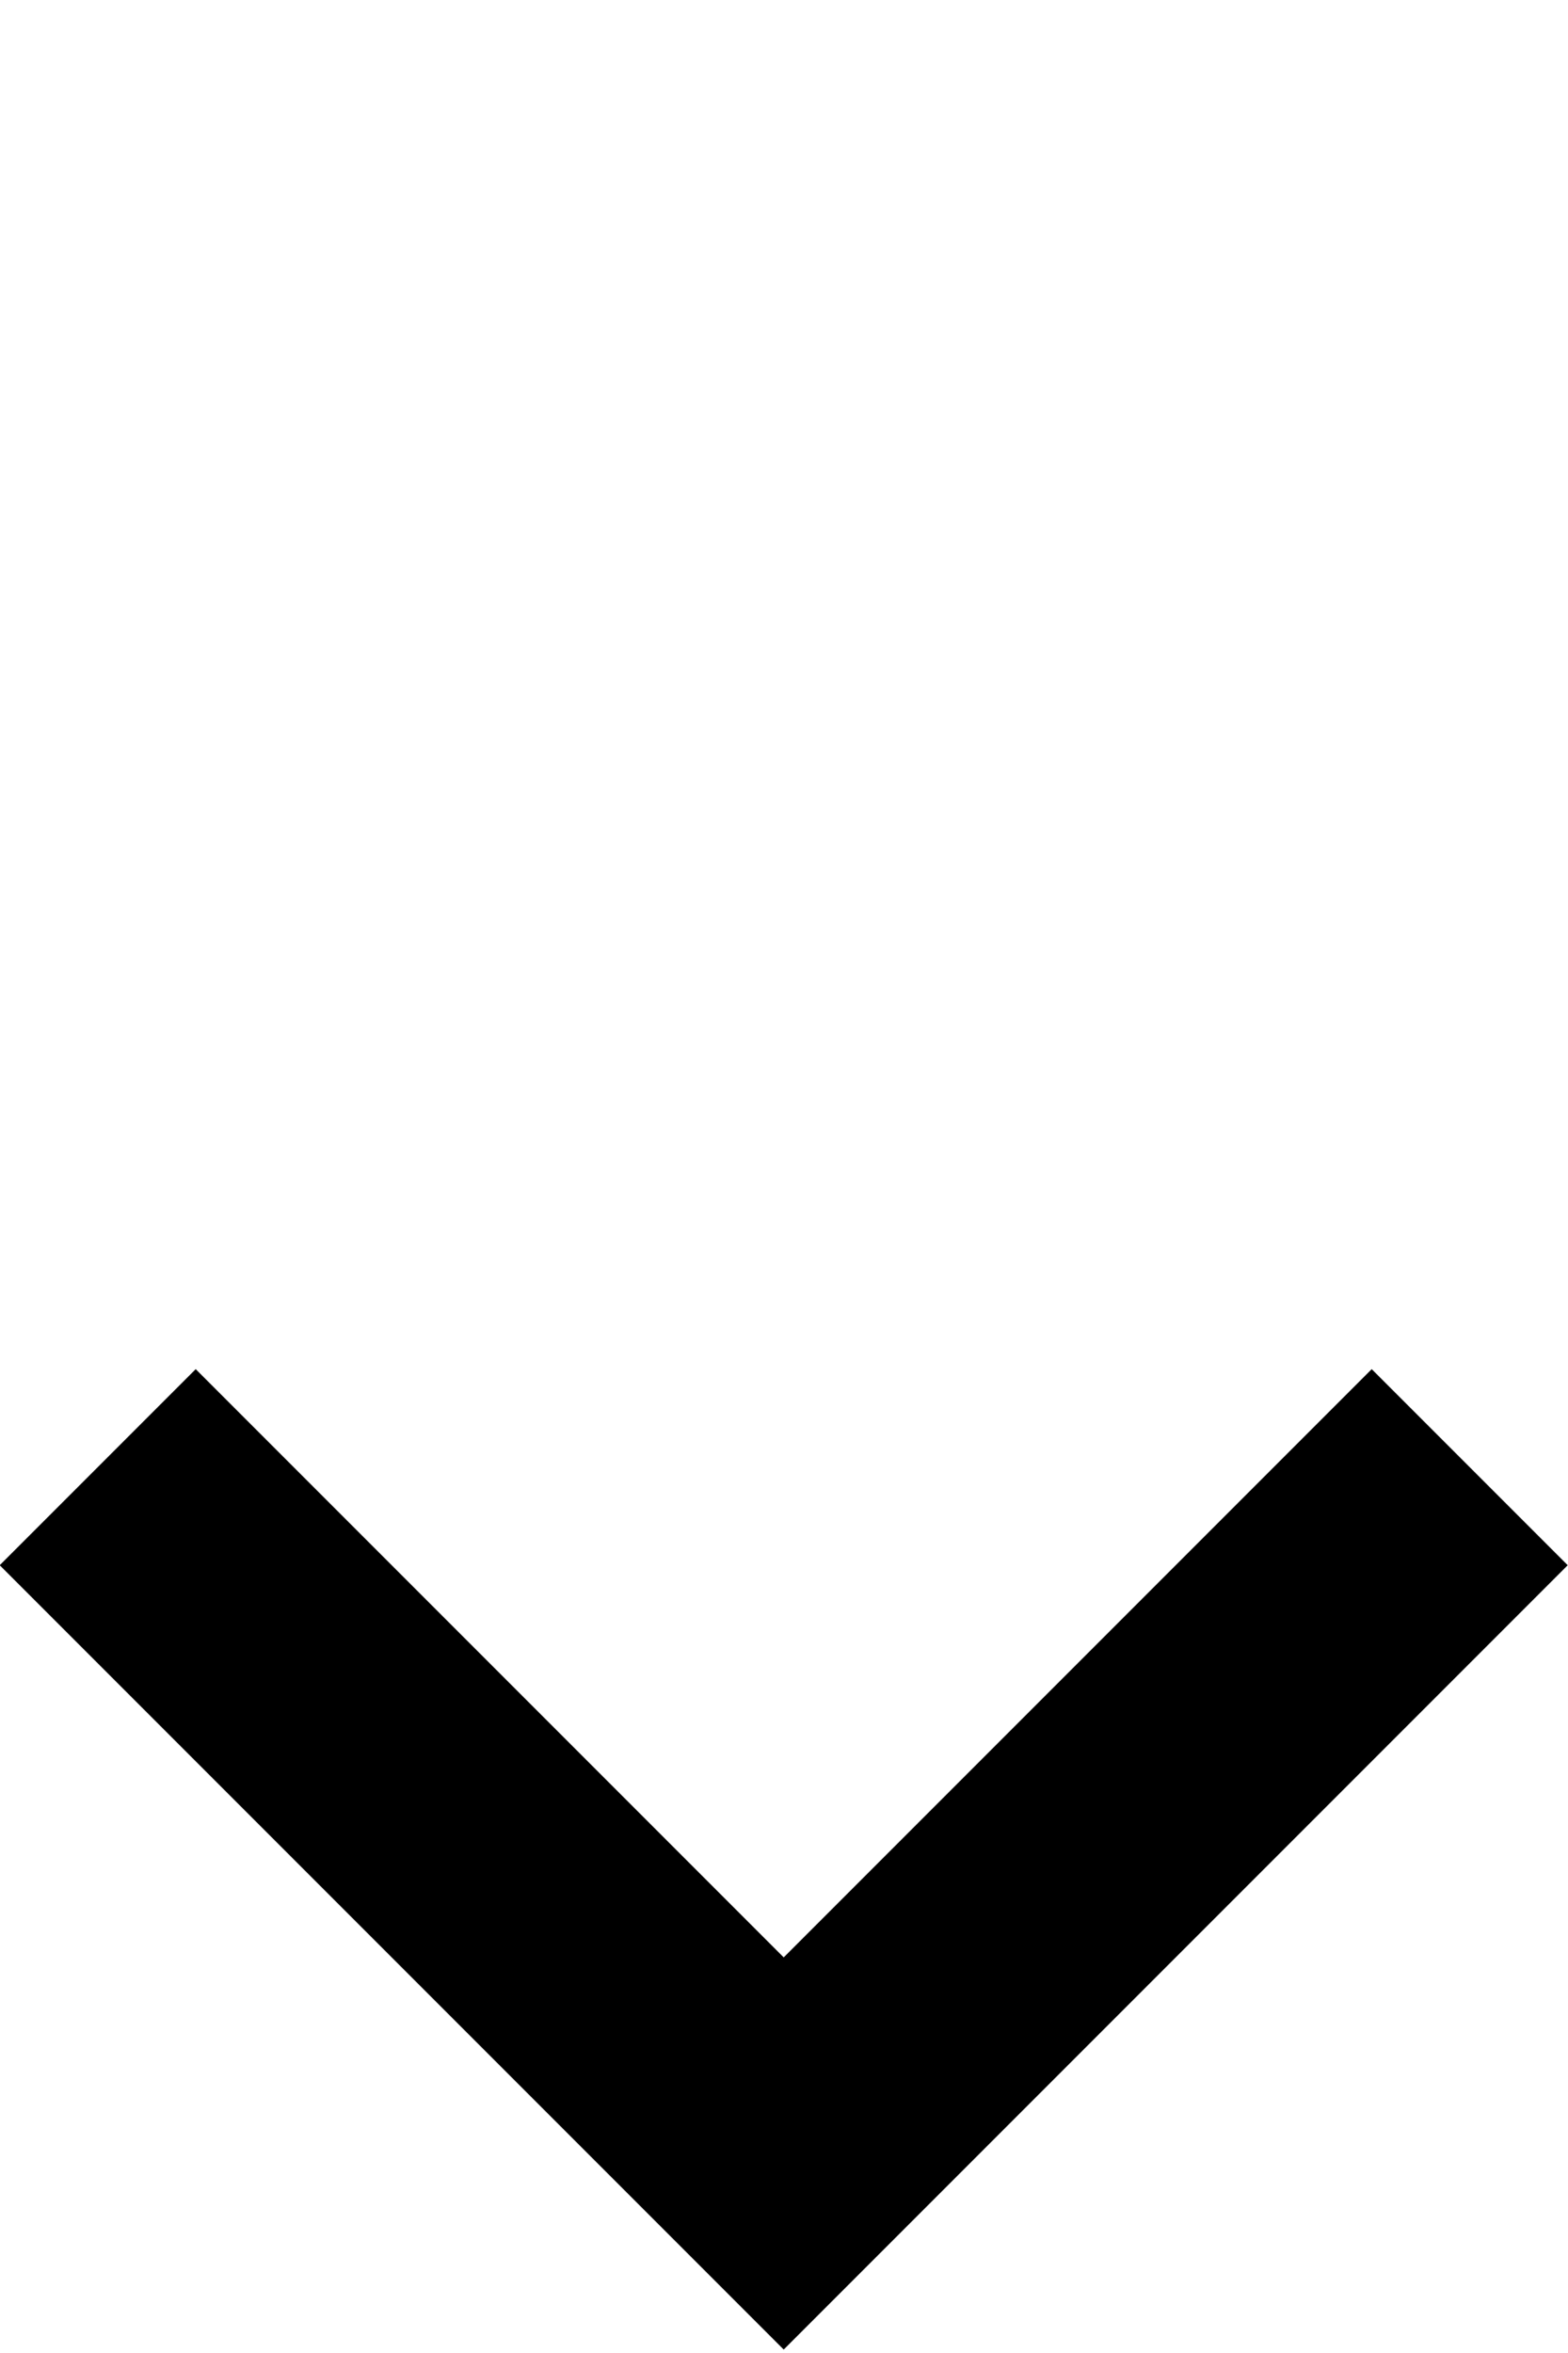 <?xml version="1.0" encoding="UTF-8" standalone="no"?>
<svg
   width="12"
   height="18"
   viewBox="0 0 16 22.5"
   version="1.1"
   id="svg174"
   sodipodi:docname="sort-descending.svg"
   inkscape:version="1.2 (dc2aeda, 2022-05-15)"
   xmlns:inkscape="http://www.inkscape.org/namespaces/inkscape"
   xmlns:sodipodi="http://sodipodi.sourceforge.net/DTD/sodipodi-0.dtd"
   xmlns="http://www.w3.org/2000/svg"
   xmlns:svg="http://www.w3.org/2000/svg">
  <defs
     id="defs178" />
  <sodipodi:namedview
     id="namedview176"
     pagecolor="#ffffff"
     bordercolor="#000000"
     borderopacity="0.25"
     inkscape:showpageshadow="2"
     inkscape:pageopacity="0.0"
     inkscape:pagecheckerboard="0"
     inkscape:deskcolor="#d1d1d1"
     showgrid="false"
     inkscape:zoom="64.1875"
     inkscape:cx="4.7906524"
     inkscape:cy="8.895813"
     inkscape:window-width="1749"
     inkscape:window-height="1494"
     inkscape:window-x="412"
     inkscape:window-y="415"
     inkscape:window-maximized="0"
     inkscape:current-layer="svg174" />
  <path
     d="m 1.997,13.215 6,6 6,-6 2,2 -8,8 -8,-8 z"
     id="path2" />
</svg>
